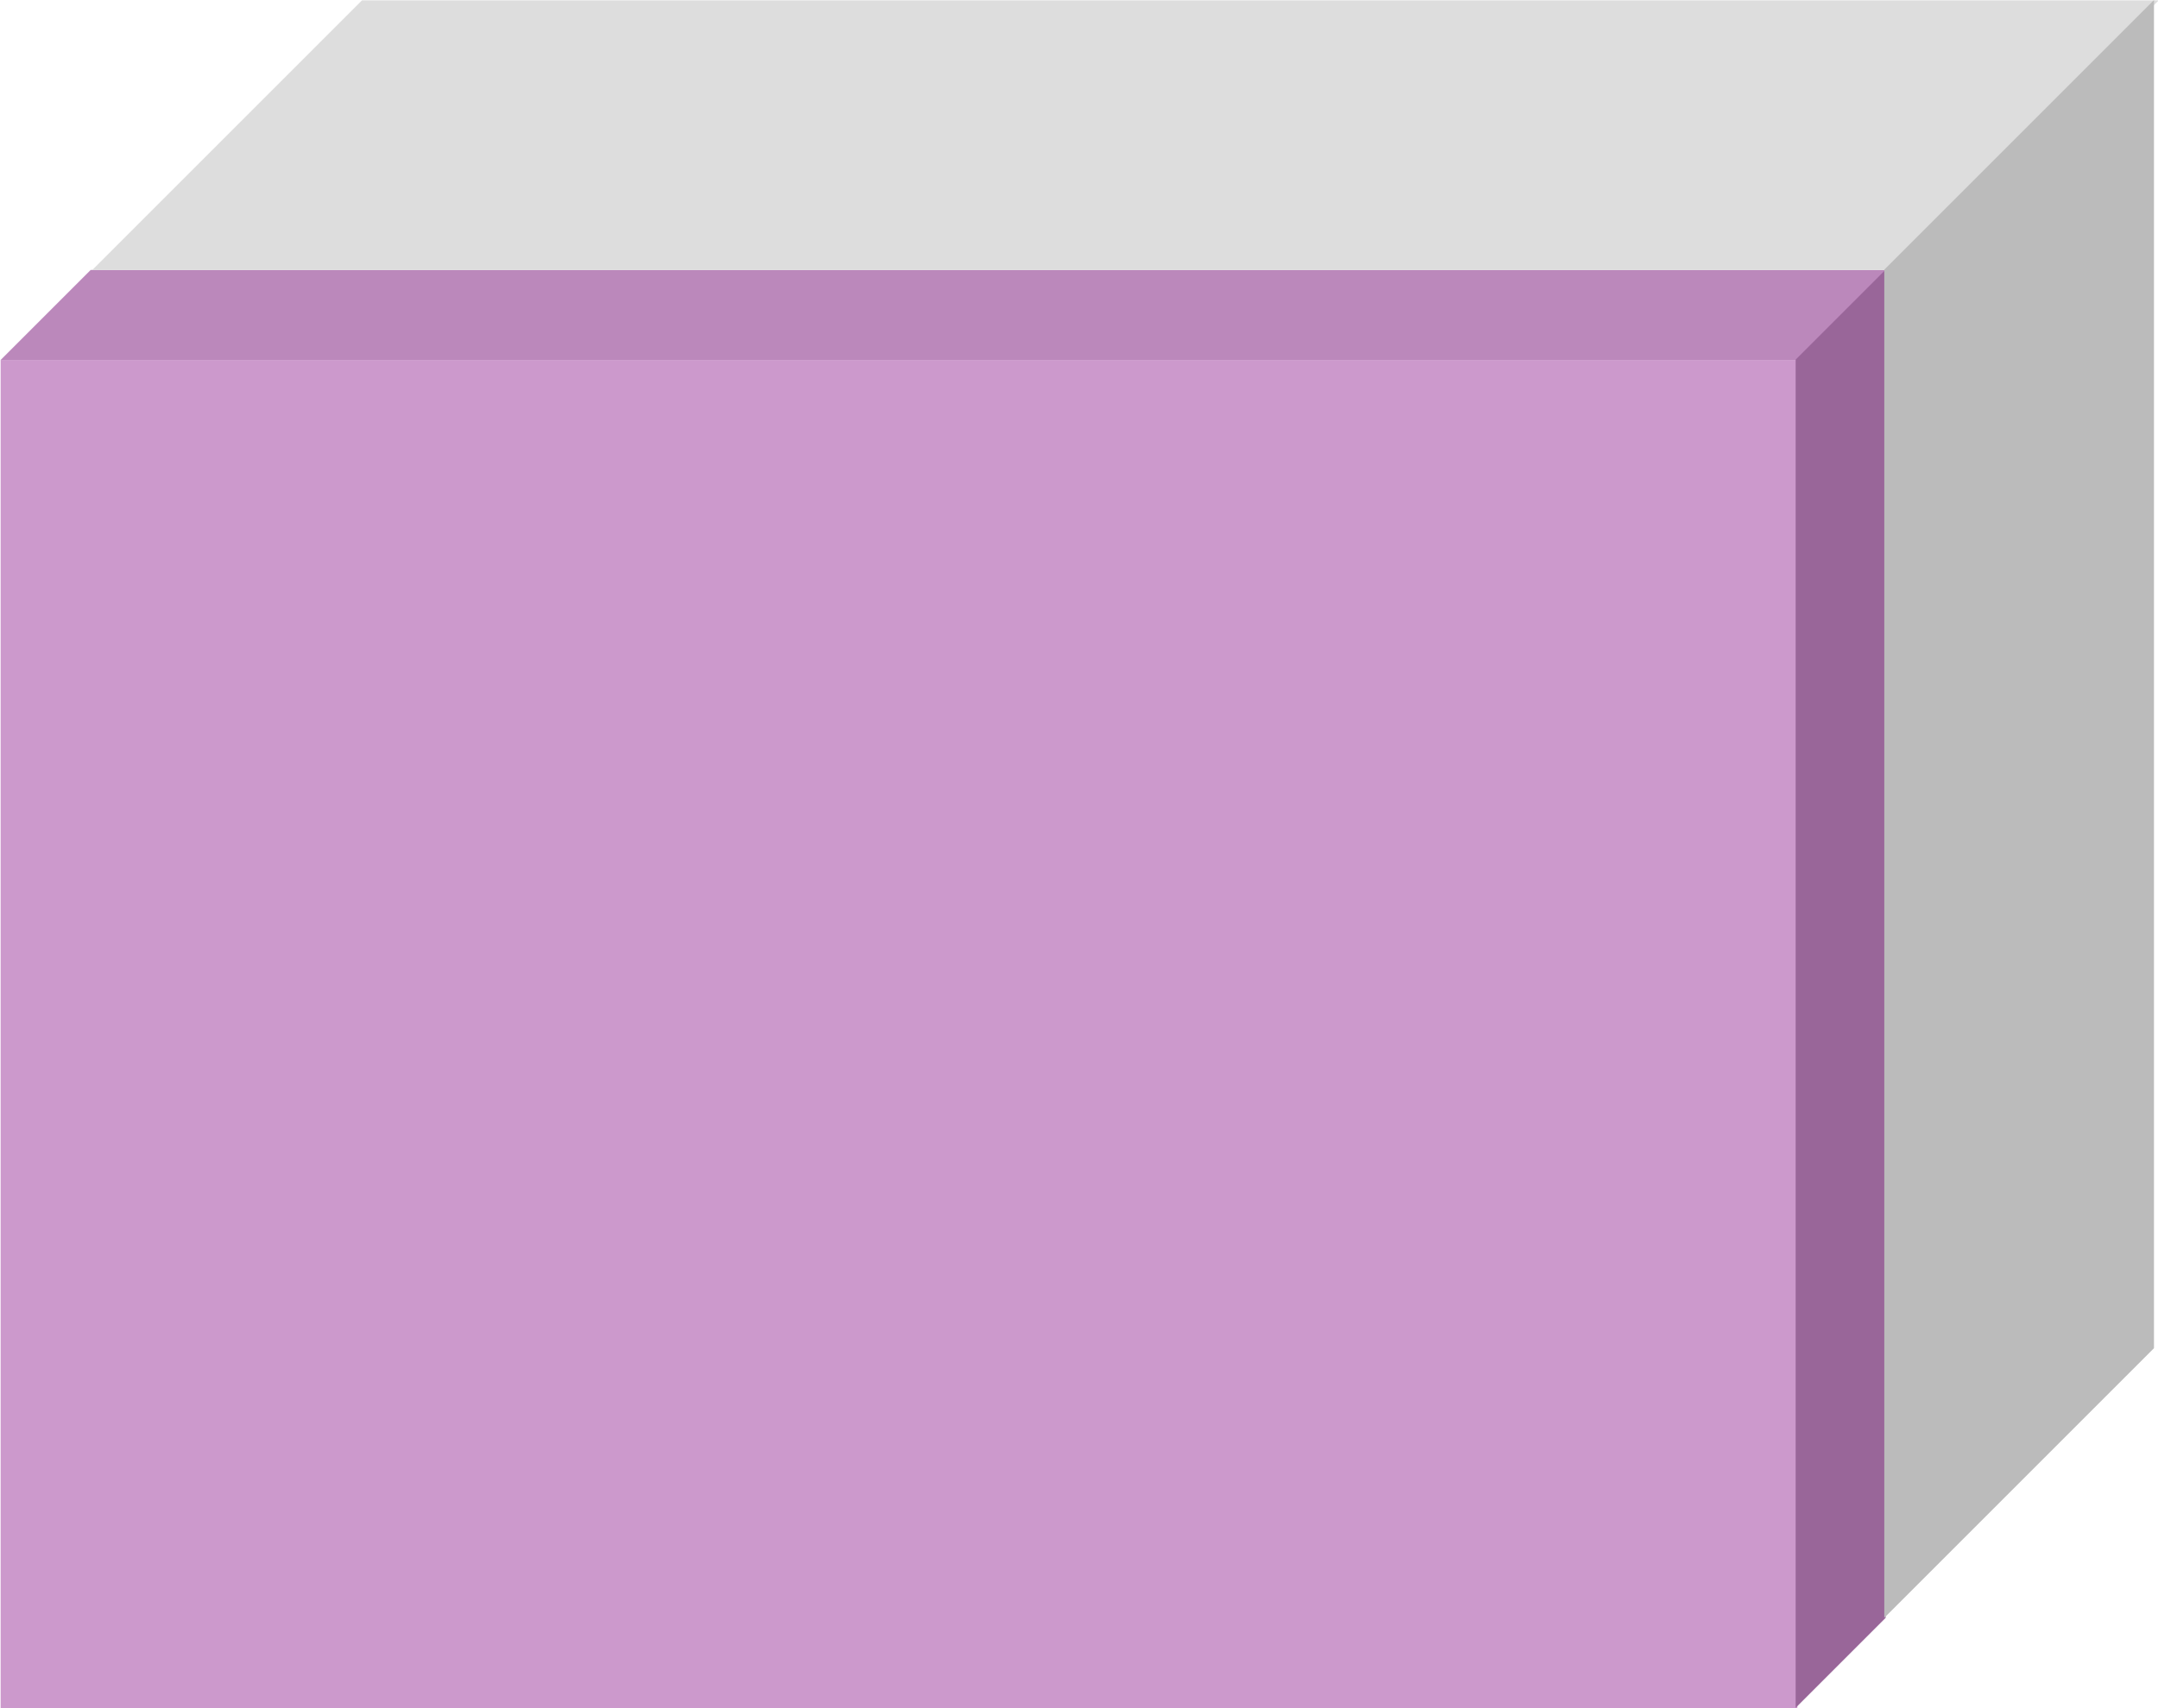 <svg xmlns="http://www.w3.org/2000/svg" width="240" height="190" viewBox="0 0 63.5 50.3"><path d="M0 10.6h52.9v39.7H0z" fill="#c9c"/><path d="M52.9 10.6H0l2.65-2.65h52.9z" fill="#b8b"/><path d="m55.5 7.94v39.7l-2.65 2.65v-39.7z" fill="#969"/><path d="M55.6 7.95H2.7L10.64.01h52.9" fill="#ddd"/><path d="M63.4 0v39.7l-7.94 7.94V7.94z" fill="#bbb"/></svg>